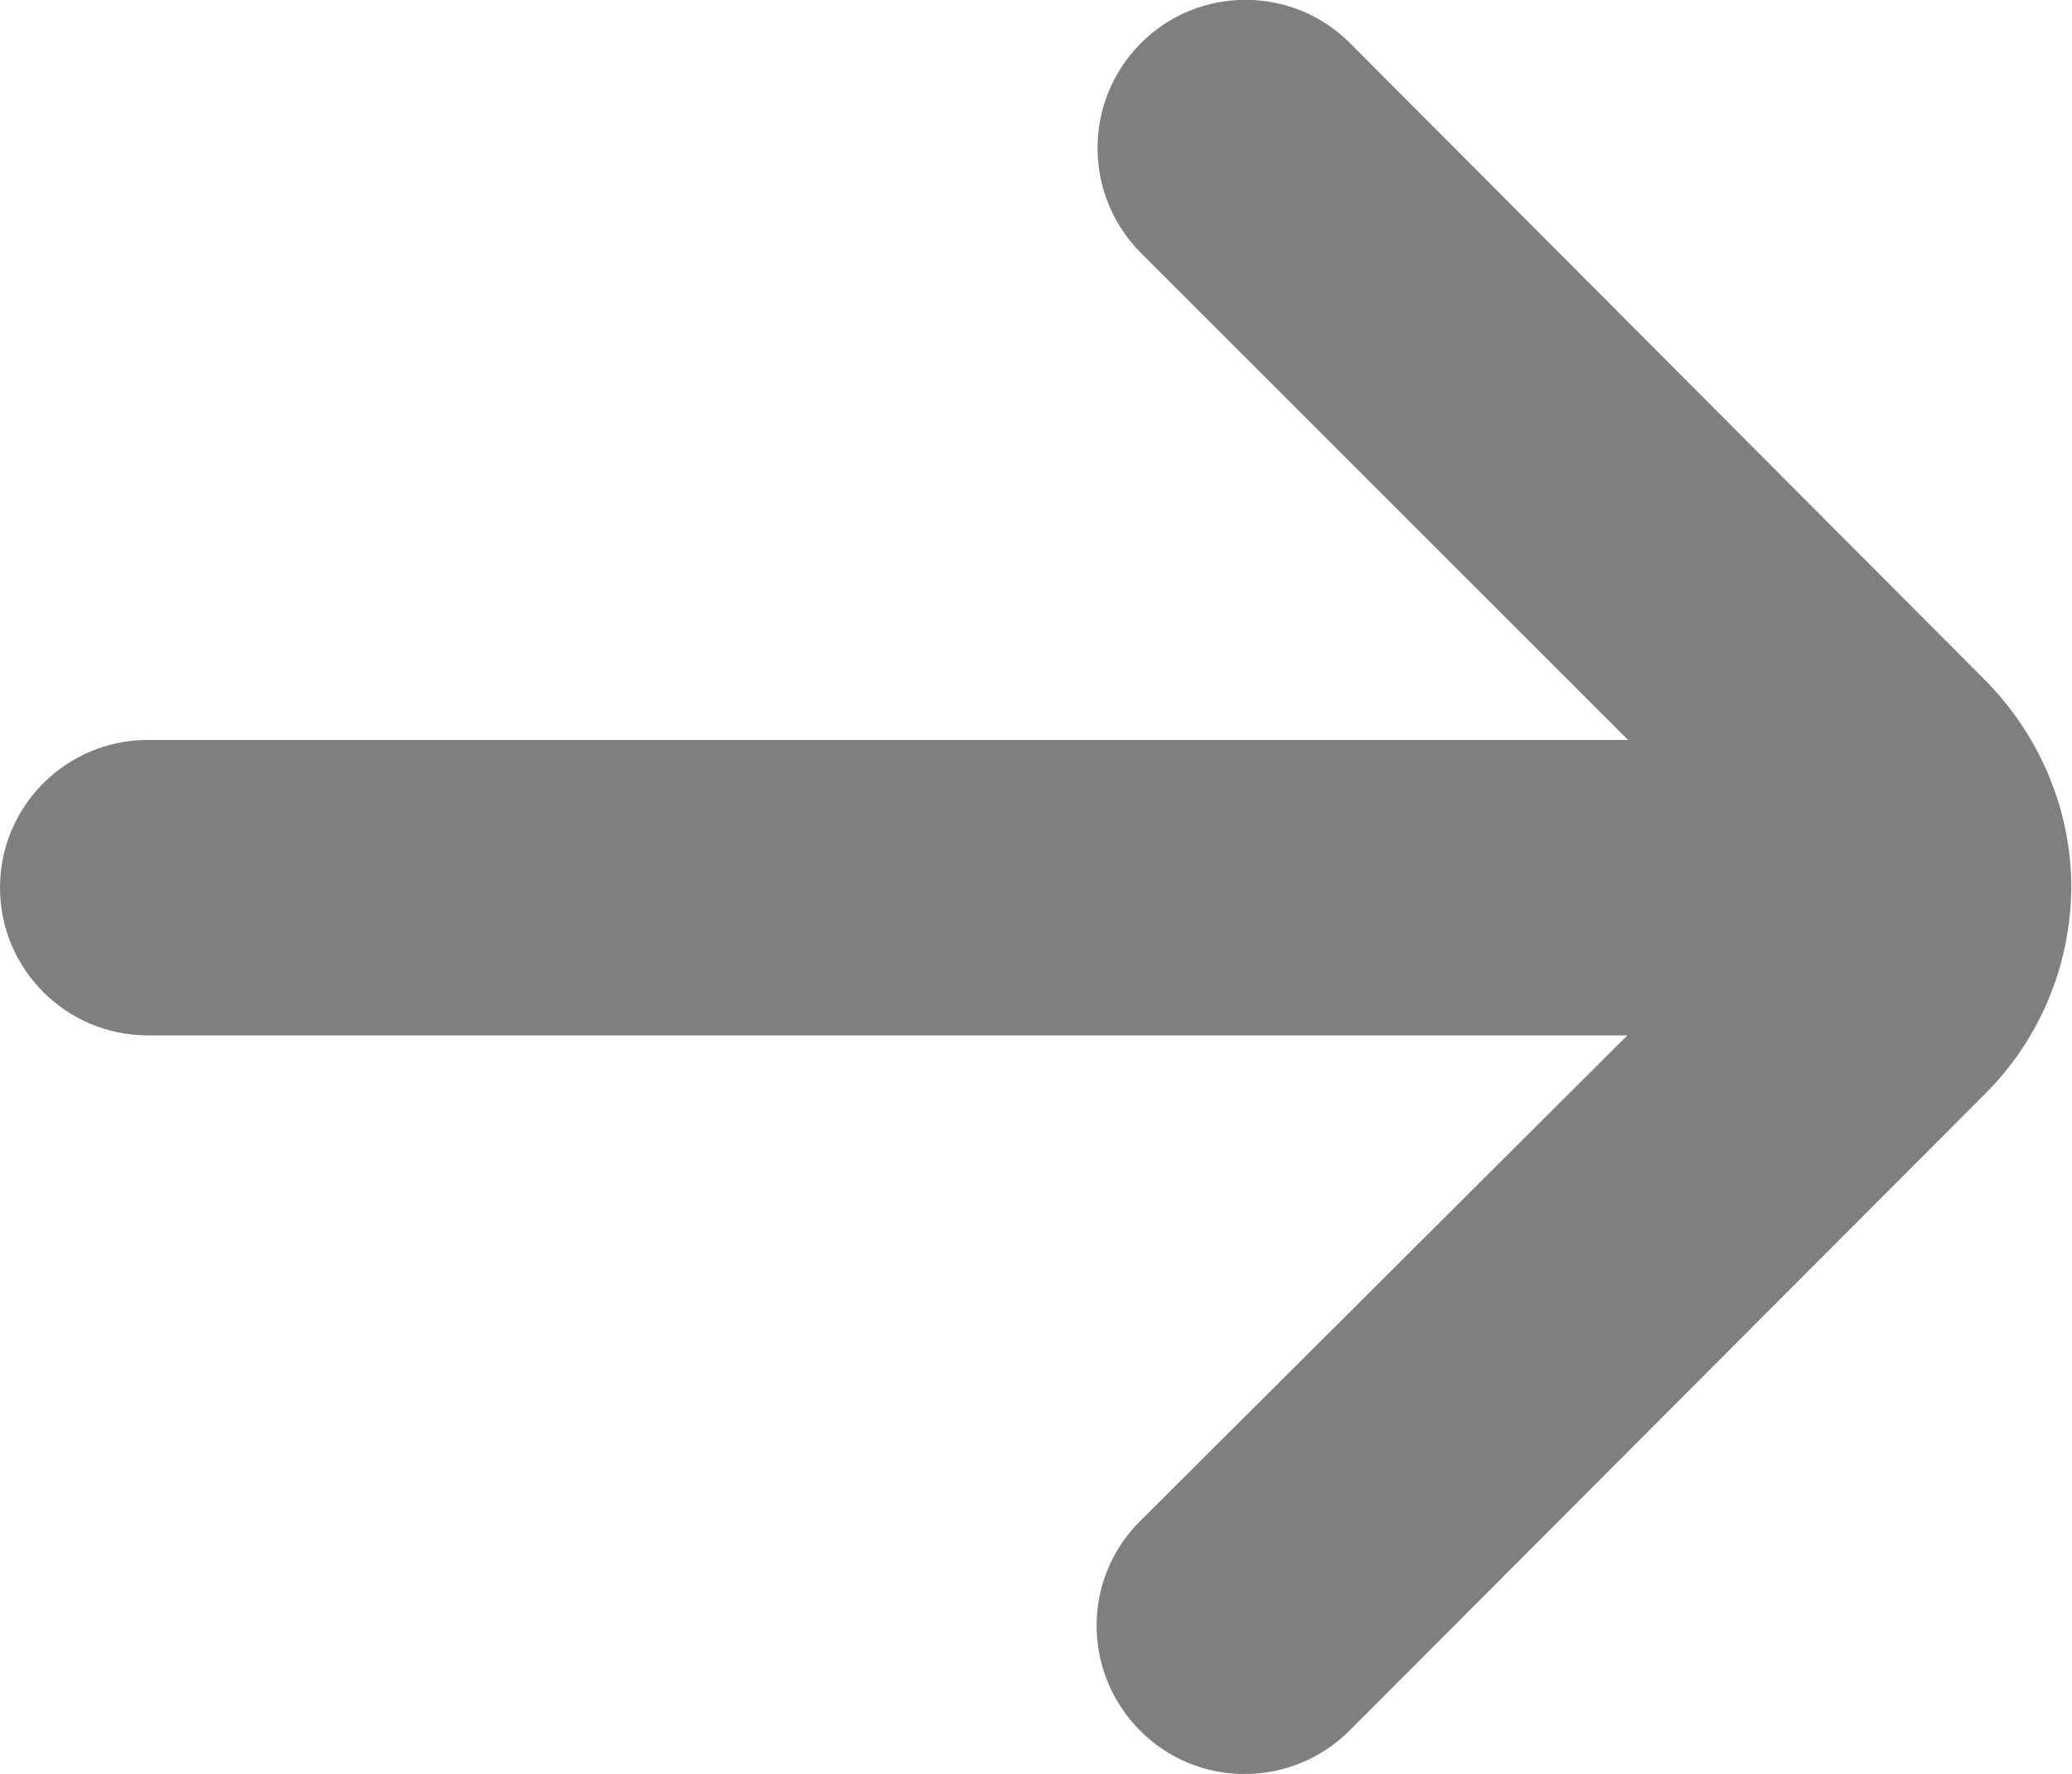 <?xml version="1.0" encoding="utf-8"?>
<!-- Generator: Adobe Illustrator 23.1.0, SVG Export Plug-In . SVG Version: 6.00 Build 0)  -->
<svg version="1.1" id="Outline" xmlns="http://www.w3.org/2000/svg" xmlns:xlink="http://www.w3.org/1999/xlink" x="0px" y="0px"
	 viewBox="0 0 298.7 255.8" style="enable-background:new 0 0 298.7 255.8;" xml:space="preserve">
<style type="text/css">
	.st0{opacity:0.5;}
</style>
<path class="st0" d="M0,128c0,11.8,9.6,21.3,21.3,21.3h213.3l-70.2,70l0,0c-8.4,8.3-8.4,21.8-0.1,30.2c8.3,8.4,21.8,8.4,30.2,0.1
	l91.5-91.7c8-7.9,12.5-18.6,12.6-29.9l0,0c0-11.3-4.6-22.1-12.6-30.1L194.6,6.2c-8.3-8.3-21.8-8.3-30.1,0c0,0-0.1,0.1-0.1,0.1
	c-8.3,8.4-8.2,21.9,0.1,30.2l70.2,70.2H21.3C9.6,106.7,0,116.2,0,128z"/>
</svg>
